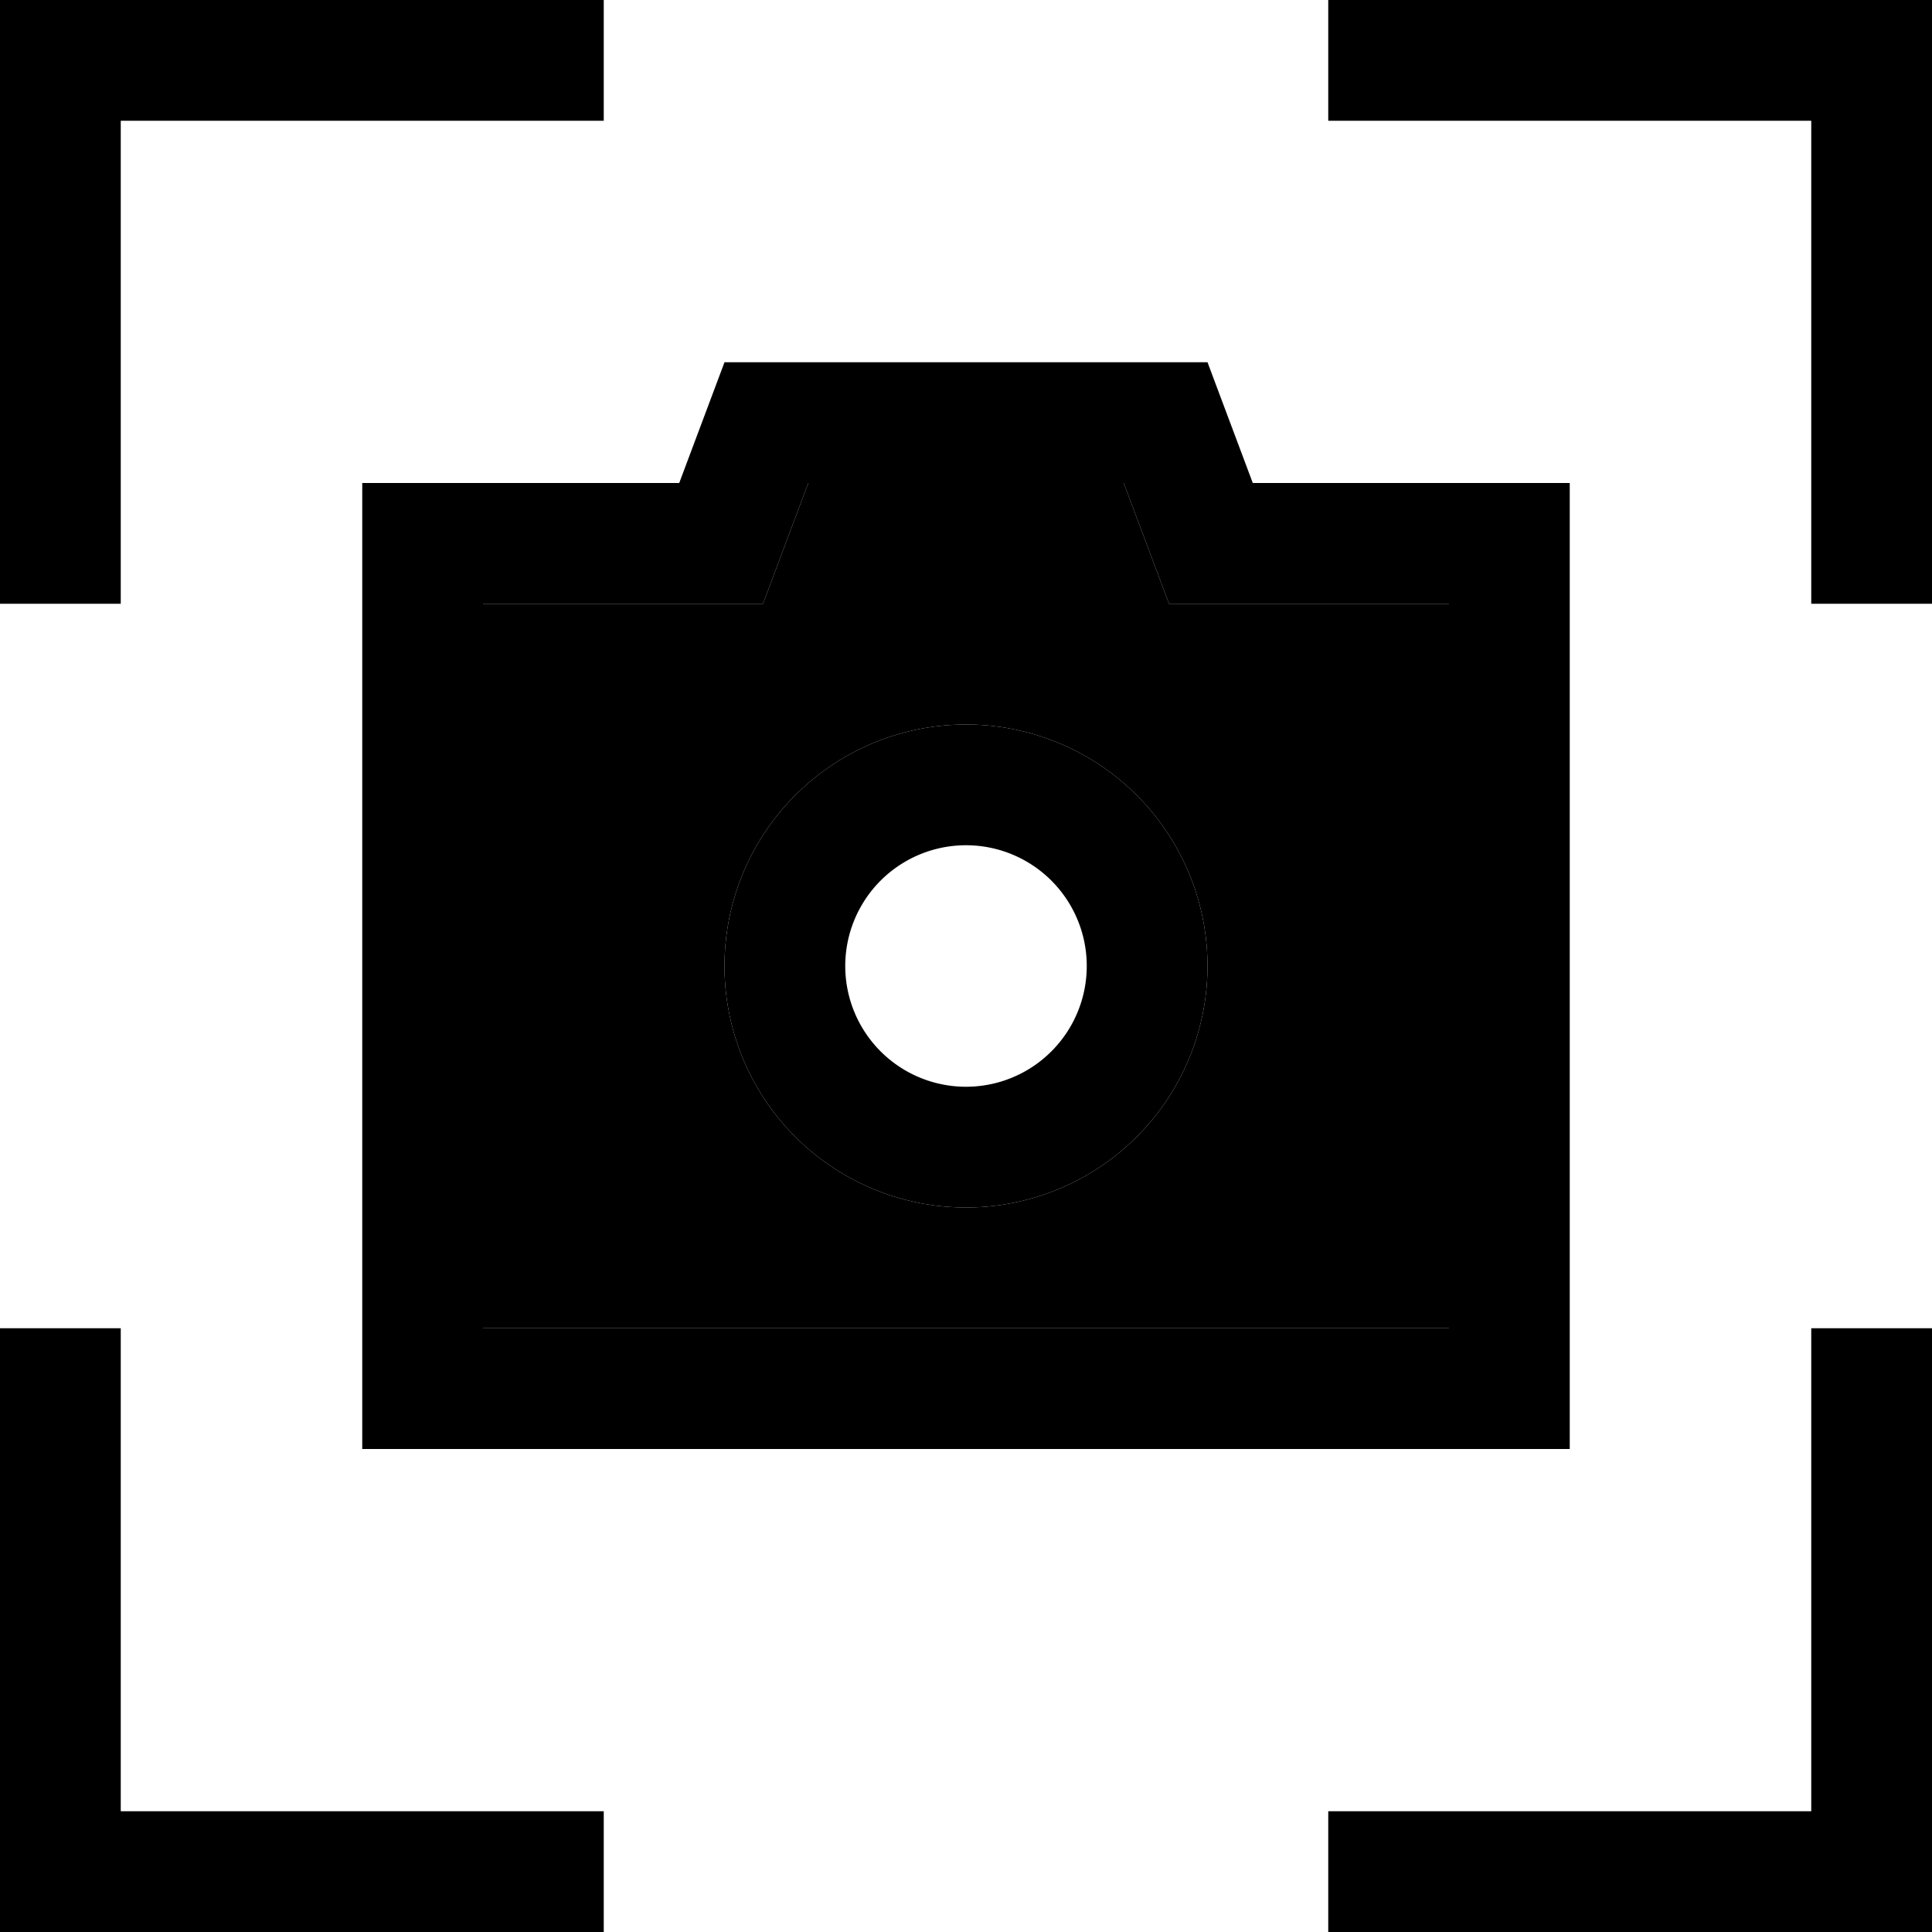 <svg xmlns="http://www.w3.org/2000/svg" width="24" height="24" viewBox="0 0 512 512"><path class="pr-icon-duotone-secondary" d="M128 160l0 192 256 0 0-192-52 0-22.2 0L302 139.2 297.8 128l-83.6 0L210 139.2 202.2 160 180 160l-52 0zm192 96a64 64 0 1 1 -128 0 64 64 0 1 1 128 0z"/><path class="pr-icon-duotone-primary" d="M0 0L16 0 144 0l16 0 0 32-16 0L32 32l0 112 0 16L0 160l0-16L0 16 0 0zM320 96l12 32 52 0 32 0 0 32 0 192 0 32-32 0-256 0-32 0 0-32 0-192 0-32 32 0 52 0 12-32 128 0zm12 64l-22.2 0L302 139.2 297.8 128l-83.6 0L210 139.2 202.2 160 180 160l-52 0 0 192 256 0 0-192-52 0zm-44 96a32 32 0 1 0 -64 0 32 32 0 1 0 64 0zm-96 0a64 64 0 1 1 128 0 64 64 0 1 1 -128 0zM496 0l16 0 0 16 0 128 0 16-32 0 0-16 0-112L368 32l-16 0 0-32 16 0L496 0zM0 512l0-16L0 368l0-16 32 0 0 16 0 112 112 0 16 0 0 32-16 0L16 512 0 512zm496 0l-128 0-16 0 0-32 16 0 112 0 0-112 0-16 32 0 0 16 0 128 0 16-16 0z"/></svg>